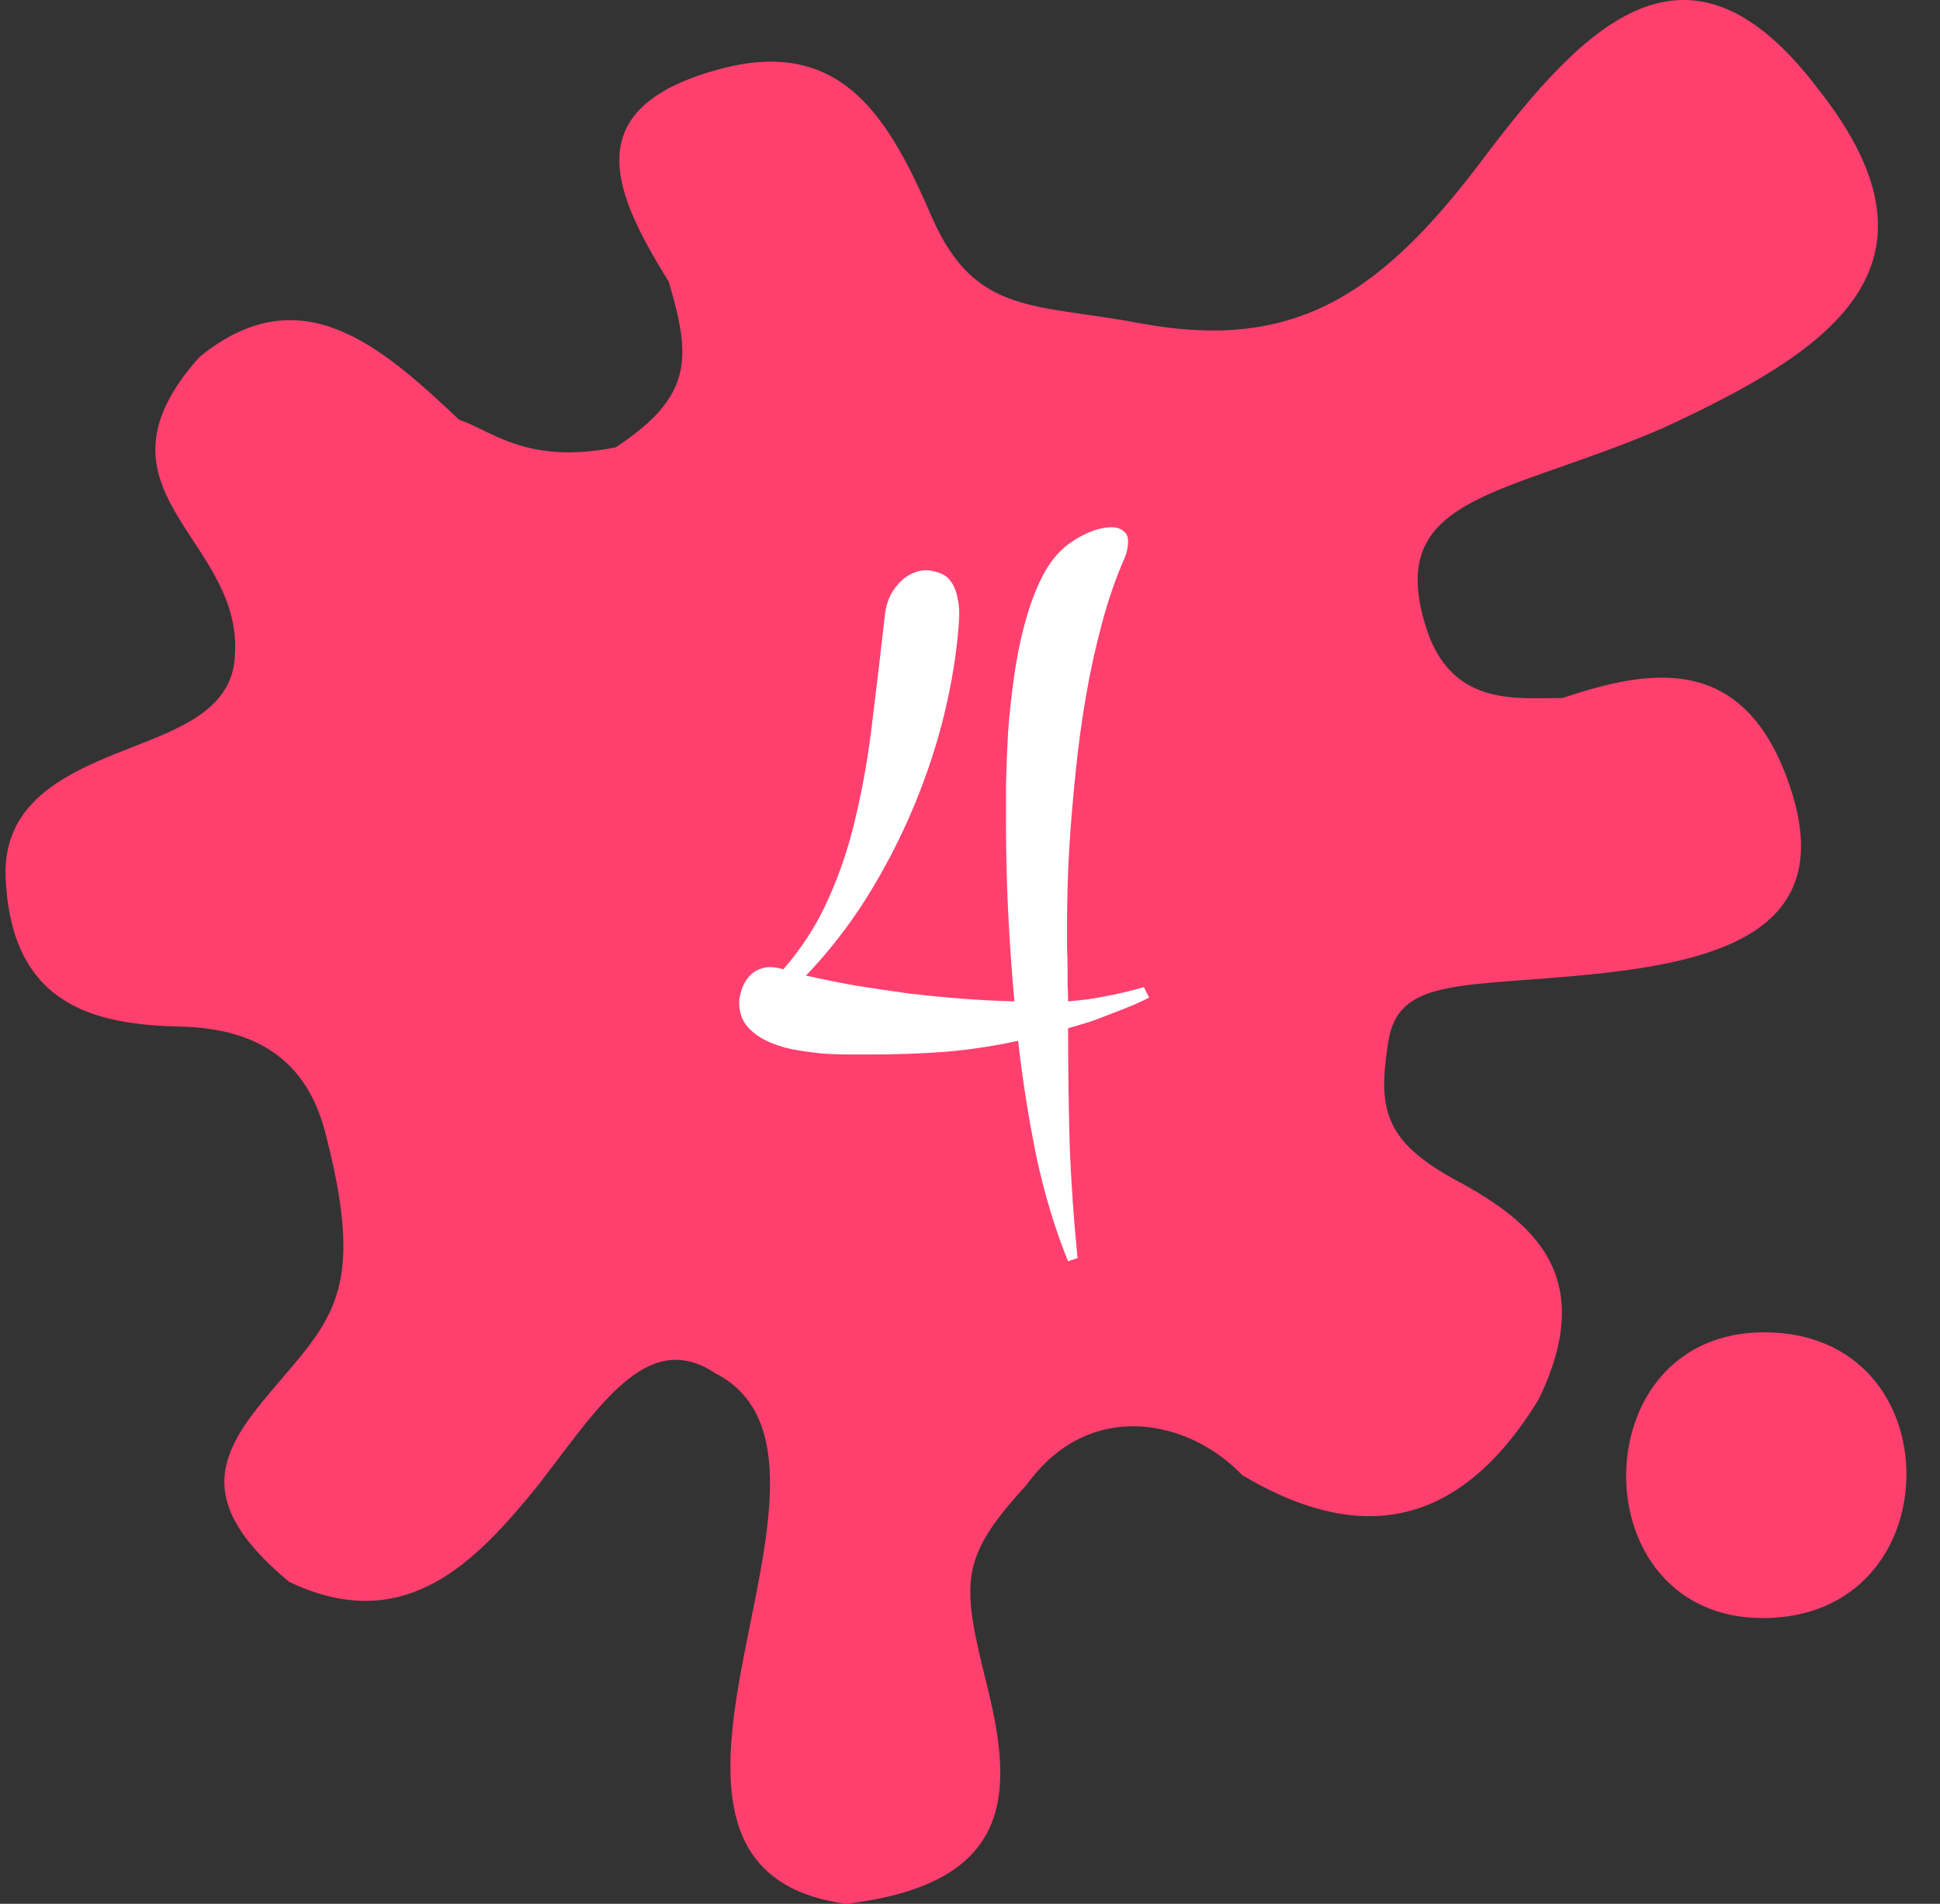 <svg width="54" height="53" viewBox="0 0 54 53" fill="none" xmlns="http://www.w3.org/2000/svg">
<rect x="0" y="0" width="54" height="53" fill="#333333" stroke="none"/>
<path d="M42.834 38.947C40.399 42.951 37.436 42.766 34.58 41.069C33.088 39.5 30.316 38.921 28.578 41.334C26.683 43.402 26.755 44.038 27.482 46.955C28.21 49.898 28.249 52.444 23.55 53.001C19.838 52.497 20.067 49.421 20.694 46.16C21.322 42.898 22.295 39.451 19.914 38.232C18.01 36.959 16.672 39.16 14.989 41.334C13.253 43.482 11.278 45.576 8.049 44.038C5.144 41.626 6.265 40.22 7.814 38.417C9.362 36.614 10.152 35.697 9.034 31.455C8.565 29.731 7.388 28.633 5.027 28.58C2.719 28.527 0.387 28.05 0.166 24.603C-0.008 22.508 1.562 21.66 3.184 20.997C4.832 20.334 6.506 19.857 6.542 18.186C6.63 16.569 5.548 15.428 4.865 14.235C4.181 13.042 3.896 11.796 5.551 9.94C8.349 7.66 10.568 9.595 12.785 11.69C13.638 11.955 14.632 12.955 17.135 12.455C19.318 11.023 19.23 9.94 18.616 7.845C17.09 5.379 16.015 3.019 20.001 1.932C23.455 0.978 24.769 3.338 25.949 6.069C27.155 8.8 28.819 8.443 31.735 9C35.897 9.769 38.328 8.349 41.24 4.478C44.153 0.607 47.007 -2.284 50.617 2.489C54.57 7.5 50.764 9.834 46.322 11.902C41.88 13.838 38.505 13.761 39.705 17.5C40.41 19.674 42.195 19.432 43.496 19.432C45.941 18.61 48.57 18.16 49.824 21.898C51.156 25.849 47.941 26.75 44.33 27.122C40.72 27.493 38.919 27.197 38.644 29C38.342 30.883 38.521 31.788 40.611 32.902C42.702 34.042 44.471 35.553 42.834 38.947ZM49.064 45.046C46.543 45.046 45.254 43.084 45.264 41.069C45.275 39.053 46.559 37.091 49.106 37.091C51.76 37.091 53.076 39.053 53.065 41.069C53.054 43.084 51.717 45.046 49.064 45.046Z" fill="#FF406E"/>
<path d="M21.747 26.969C21.757 26.979 21.776 26.983 21.805 26.983C22.333 26.378 22.753 25.719 23.065 25.006C23.388 24.293 23.642 23.526 23.827 22.706C24.022 21.886 24.174 21.012 24.281 20.084C24.398 19.146 24.515 18.155 24.633 17.11C24.652 16.925 24.701 16.749 24.779 16.583C24.867 16.417 24.974 16.275 25.101 16.158C25.228 16.041 25.375 15.958 25.541 15.909C25.707 15.86 25.883 15.865 26.068 15.924C26.254 15.973 26.39 16.065 26.478 16.202C26.566 16.329 26.625 16.48 26.654 16.656C26.693 16.822 26.708 17.003 26.698 17.198C26.688 17.394 26.674 17.579 26.654 17.755C26.576 18.526 26.43 19.327 26.215 20.157C26 20.977 25.717 21.798 25.365 22.618C25.014 23.439 24.594 24.239 24.105 25.02C23.617 25.792 23.06 26.505 22.435 27.159C22.865 27.257 23.324 27.35 23.812 27.438C24.301 27.516 24.794 27.589 25.292 27.657C25.79 27.716 26.288 27.765 26.786 27.804C27.294 27.843 27.777 27.867 28.236 27.877C28.158 27.018 28.099 26.173 28.06 25.343C28.021 24.513 28.002 23.727 28.002 22.984C28.002 22.672 28.002 22.291 28.002 21.842C28.012 21.383 28.031 20.895 28.06 20.377C28.099 19.85 28.158 19.317 28.236 18.78C28.314 18.233 28.422 17.721 28.558 17.242C28.695 16.754 28.866 16.319 29.071 15.938C29.286 15.558 29.545 15.27 29.848 15.074C30.004 14.967 30.18 14.874 30.375 14.796C30.57 14.718 30.765 14.679 30.961 14.679C31.078 14.679 31.18 14.713 31.268 14.781C31.356 14.84 31.4 14.938 31.4 15.074C31.4 15.221 31.371 15.367 31.312 15.514C31.058 16.09 30.844 16.71 30.668 17.374C30.492 18.028 30.346 18.697 30.228 19.381C30.111 20.064 30.018 20.738 29.95 21.402C29.882 22.057 29.828 22.667 29.789 23.233C29.75 23.79 29.726 24.283 29.716 24.713C29.706 25.133 29.701 25.45 29.701 25.665C29.701 25.939 29.701 26.183 29.701 26.398C29.711 26.602 29.716 26.793 29.716 26.969C29.716 27.135 29.716 27.291 29.716 27.438C29.726 27.584 29.73 27.73 29.73 27.877C29.945 27.857 30.136 27.838 30.302 27.818C30.477 27.789 30.643 27.76 30.8 27.73C30.956 27.701 31.117 27.667 31.283 27.628C31.449 27.589 31.635 27.54 31.84 27.481L31.986 27.774C31.869 27.833 31.723 27.901 31.547 27.98C31.381 28.048 31.195 28.121 30.99 28.199C30.795 28.277 30.59 28.355 30.375 28.434C30.16 28.502 29.945 28.565 29.73 28.624C29.73 29.718 29.745 30.792 29.774 31.847C29.813 32.901 29.887 33.961 29.994 35.025L29.73 35.113C29.369 34.225 29.076 33.258 28.851 32.213C28.637 31.168 28.466 30.089 28.339 28.976C27.665 29.122 26.986 29.225 26.303 29.283C25.619 29.332 24.94 29.356 24.267 29.356C24.101 29.356 23.89 29.356 23.637 29.356C23.392 29.356 23.134 29.347 22.86 29.327C22.587 29.298 22.313 29.259 22.04 29.21C21.767 29.151 21.522 29.068 21.308 28.961C21.093 28.854 20.917 28.717 20.78 28.551C20.643 28.375 20.575 28.16 20.575 27.906C20.575 27.818 20.595 27.711 20.634 27.584C20.673 27.447 20.736 27.325 20.824 27.218C20.912 27.101 21.029 27.018 21.176 26.969C21.332 26.91 21.522 26.91 21.747 26.969Z" fill="white"/>
</svg>
